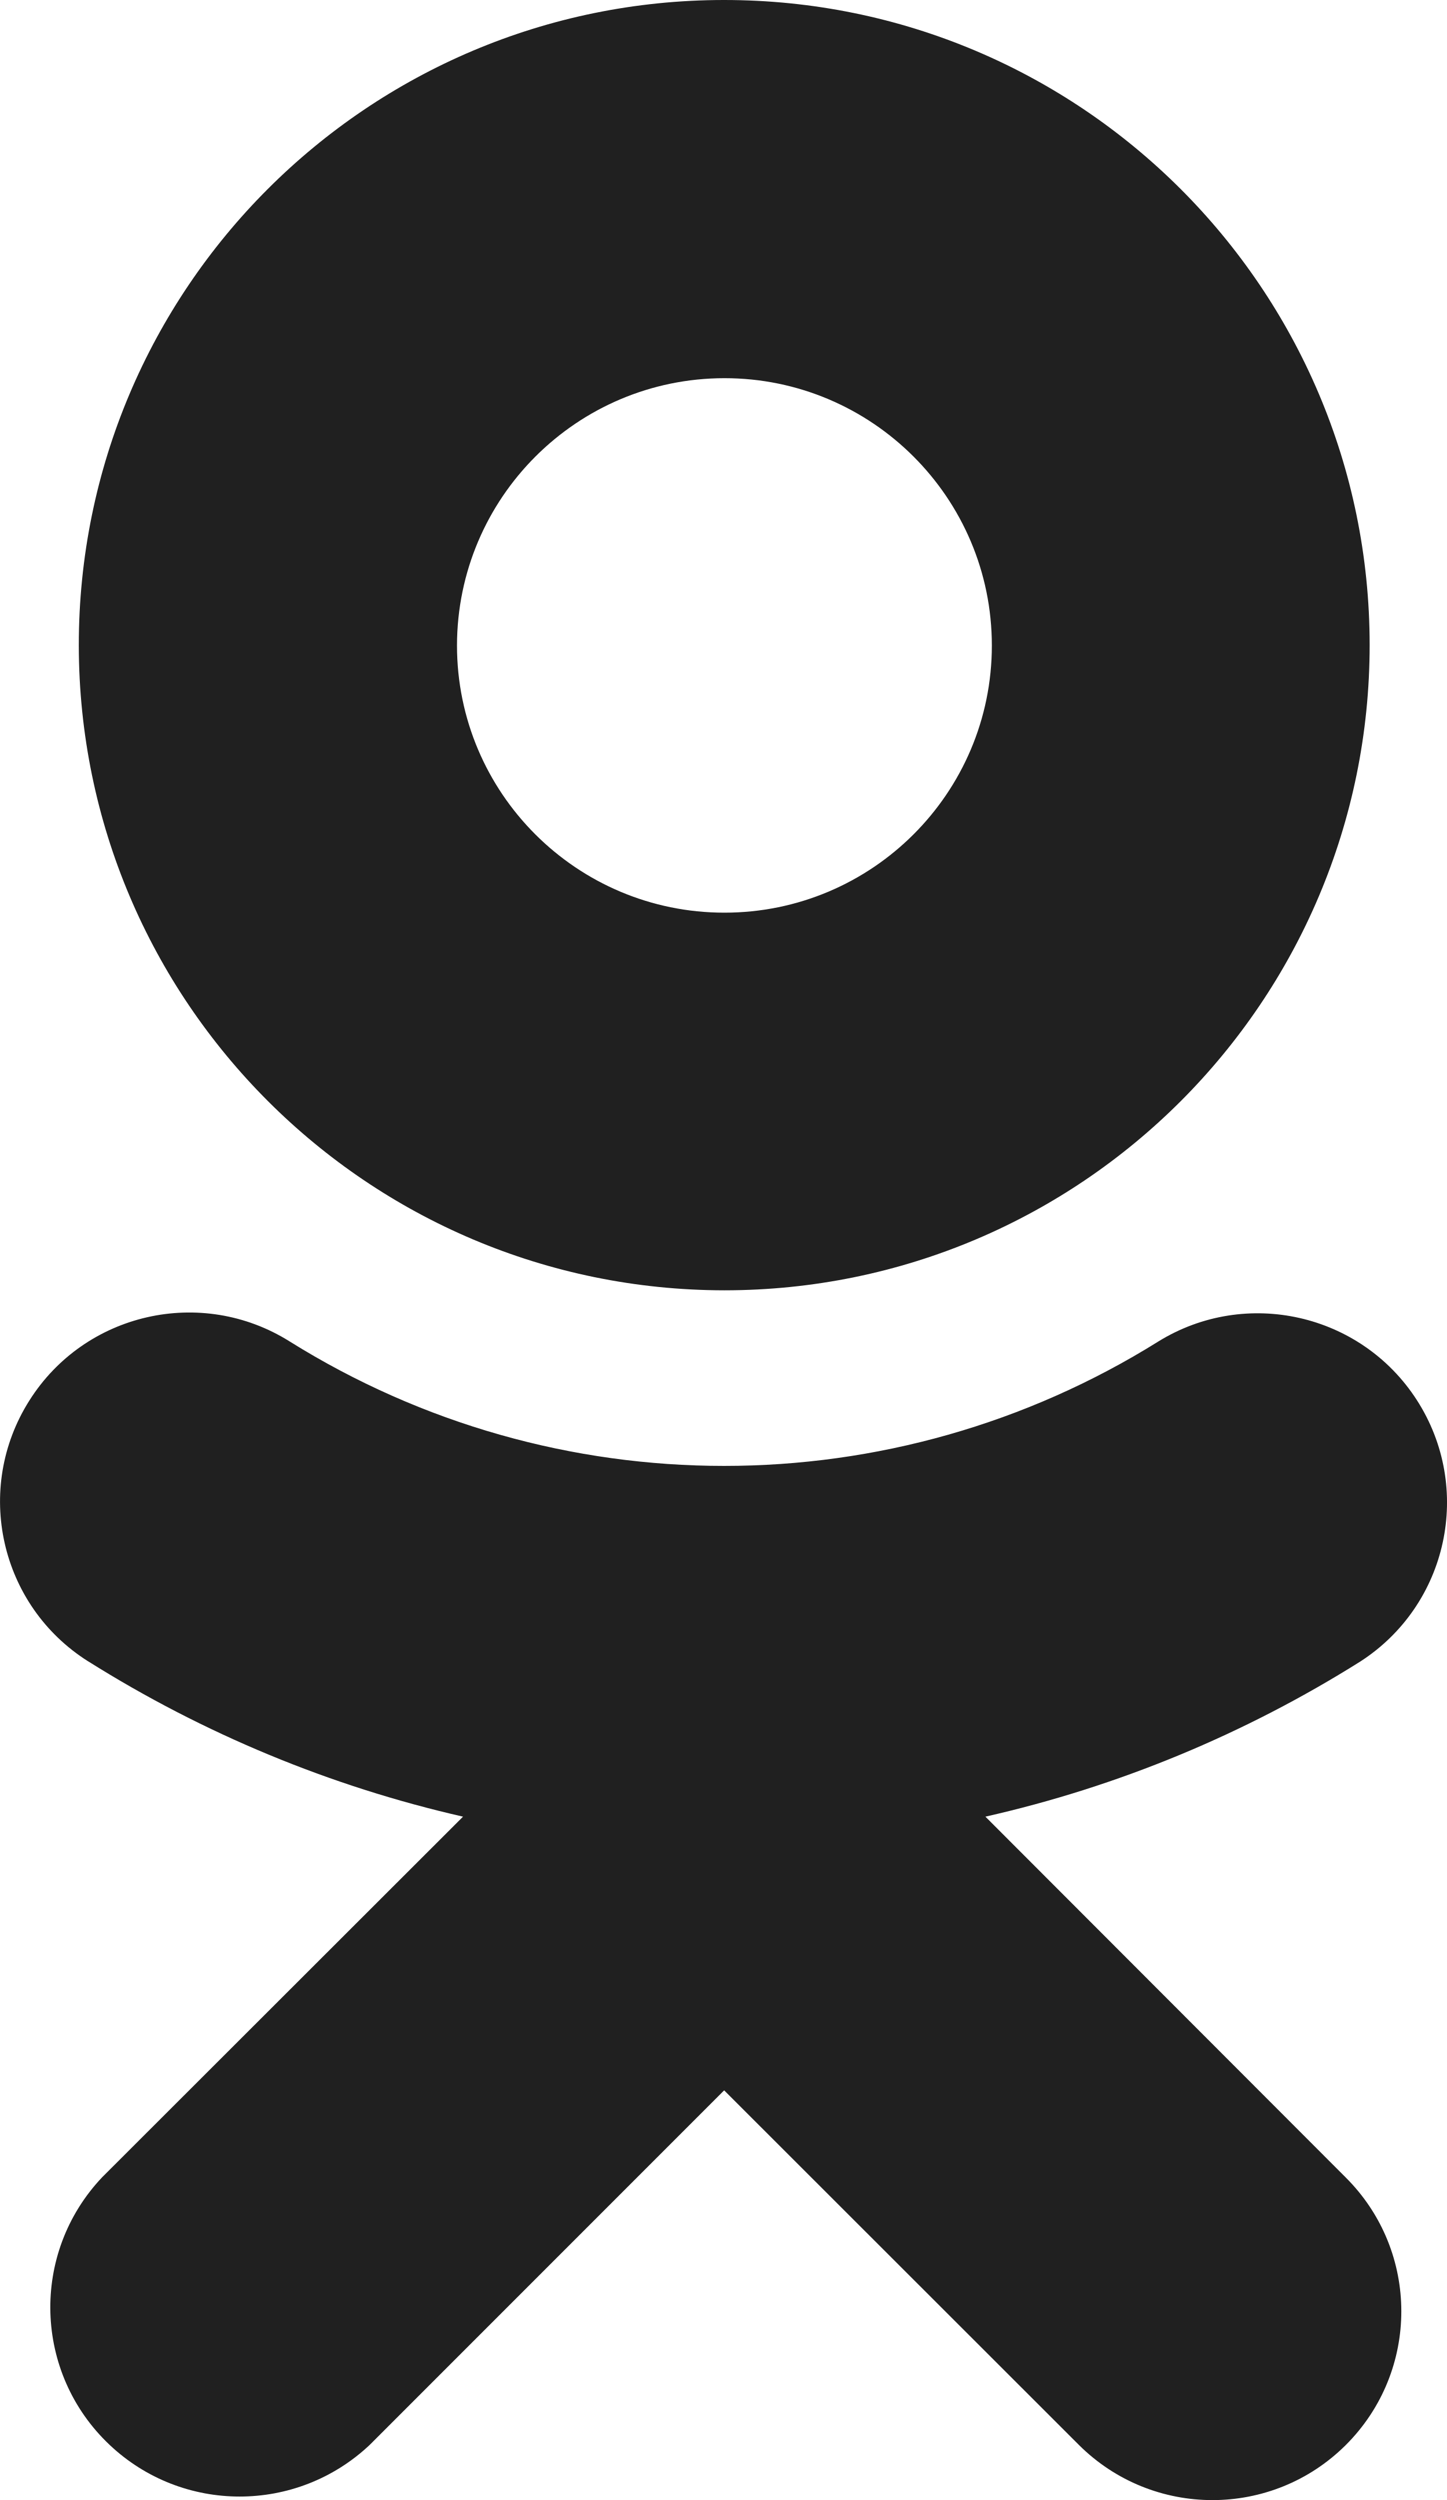 <svg width="11" height="19" viewBox="0 0 11 19" fill="none" xmlns="http://www.w3.org/2000/svg">
<path d="M5.507 9.806C8.217 9.805 10.412 7.609 10.412 4.901C10.411 2.193 8.213 -0.001 5.503 2.60857e-07C2.794 0.001 0.598 2.197 0.599 4.905C0.602 7.611 2.798 9.804 5.507 9.806ZM5.507 2.874C6.629 2.874 7.54 3.784 7.54 4.906C7.54 6.027 6.629 6.936 5.507 6.936C4.384 6.936 3.474 6.026 3.474 4.905C3.476 3.784 4.385 2.875 5.507 2.874ZM7.491 13.806C8.5 13.578 9.464 13.178 10.341 12.627C11.009 12.196 11.201 11.307 10.77 10.639C10.346 9.982 9.473 9.784 8.807 10.194C6.787 11.456 4.222 11.456 2.201 10.194C1.531 9.774 0.645 9.975 0.223 10.644C-0.201 11.314 -0.002 12.201 0.669 12.625C0.67 12.625 0.671 12.626 0.671 12.626C1.547 13.176 2.511 13.576 3.52 13.806L0.776 16.547C0.23 17.124 0.255 18.034 0.833 18.58C1.388 19.104 2.255 19.104 2.811 18.58L5.505 15.886L8.201 18.58C8.763 19.14 9.671 19.14 10.232 18.58C10.793 18.019 10.793 17.111 10.232 16.55L7.491 13.806Z" fill="#202020"/>
</svg>
